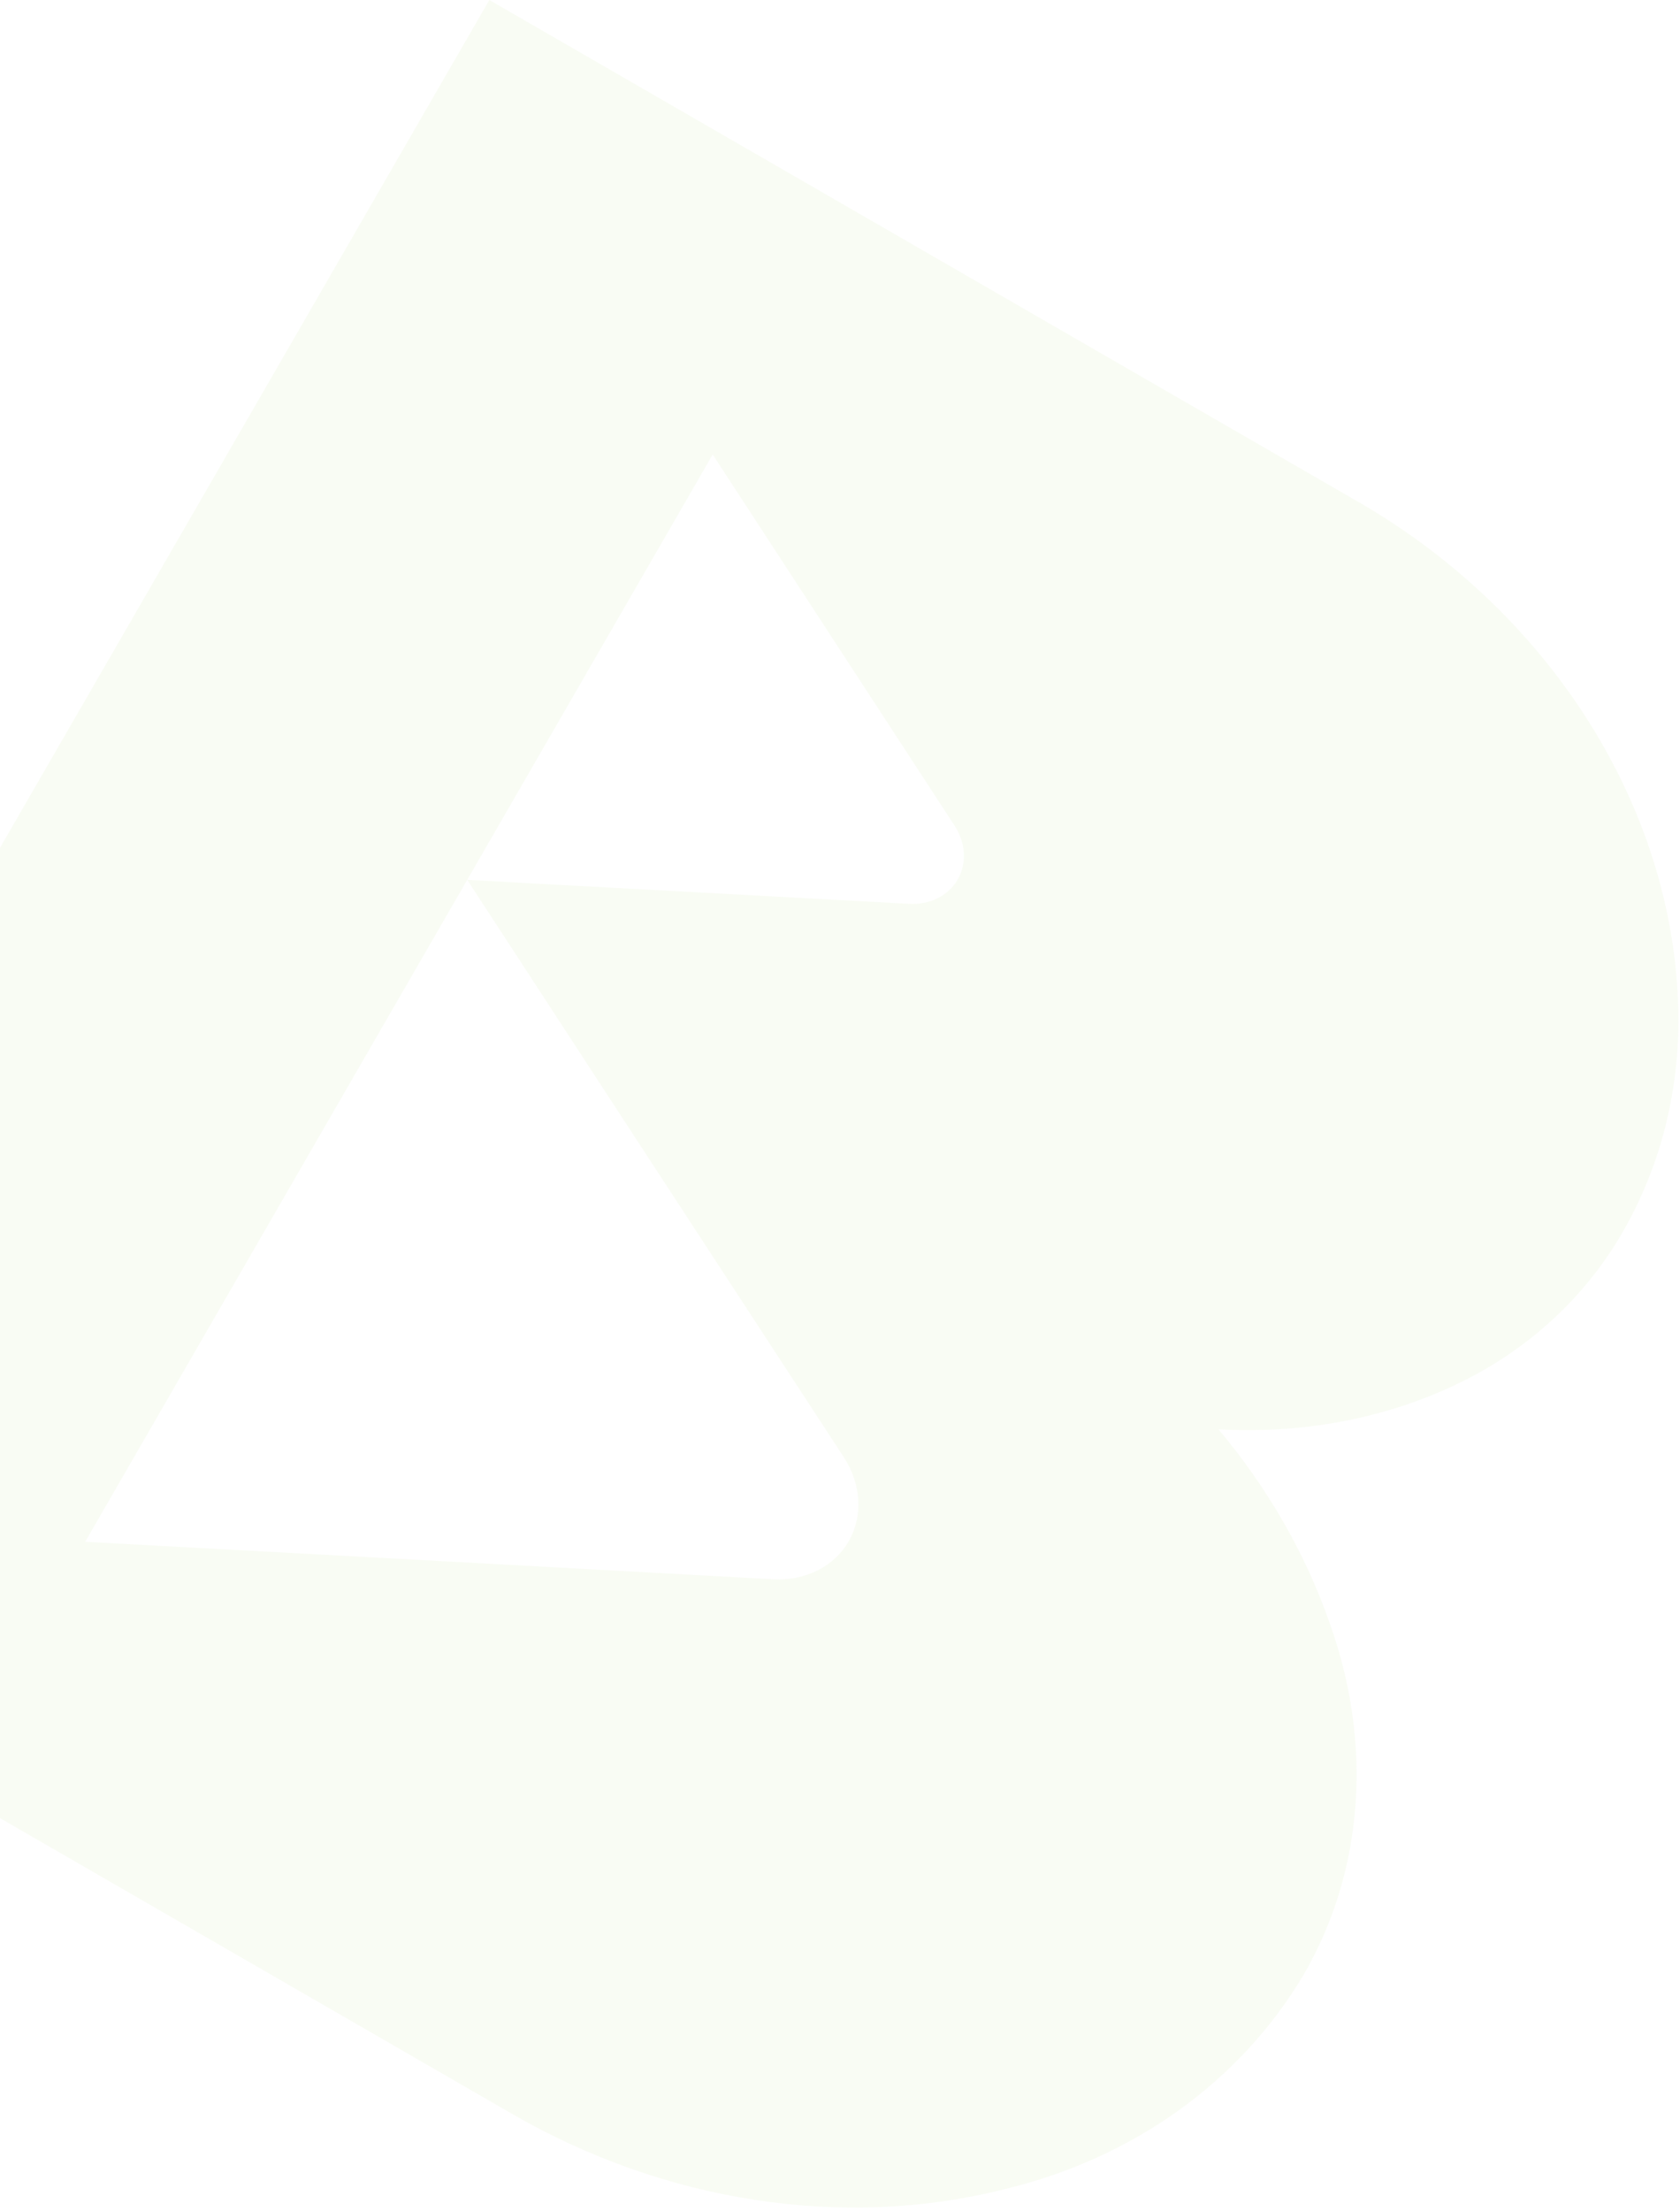 <svg xmlns="http://www.w3.org/2000/svg" width="412" height="542" fill="none"><path fill="#7FB51F" d="M246.079 536.745c31.812-7.589 58.102-26.424 73.726-52.817 7.229-12.531 11.516-26.59 12.606-41.341 1.089-14.75-1.041-29.89-6.265-44.521-5.928-17.053-15.206-33.236-27.323-47.663 22.324 1.238 43.897-3.278 62.379-13.056 15.667-8.388 28.355-20.618 36.882-35.553 8.906-15.558 13.536-33.281 13.519-51.745-.037-24.537-7.34-49.351-21.104-71.711s-33.456-41.399-56.908-55.021L120 0l-223 386.247 228.72 132.052c18.516 10.681 38.791 17.84 59.519 21.017s41.453 2.301 60.84-2.571M174.776 111.43l8.645 13.245 50.65 77.694c1.364 2.08 2.156 4.402 2.294 6.73.138 2.327-.381 4.579-1.506 6.528s-2.816 3.524-4.901 4.568-4.491 1.52-6.975 1.379l-92.61-5.017-15.793-.865 40.63 62.332 51.727 79.218c2.11 3.242 3.33 6.854 3.538 10.475s-.604 7.122-2.354 10.153c-1.749 3.03-4.376 5.484-7.615 7.114-3.24 1.63-6.978 2.38-10.841 2.174l-83.634-4.567-85.142-4.621z" opacity=".05"/></svg>